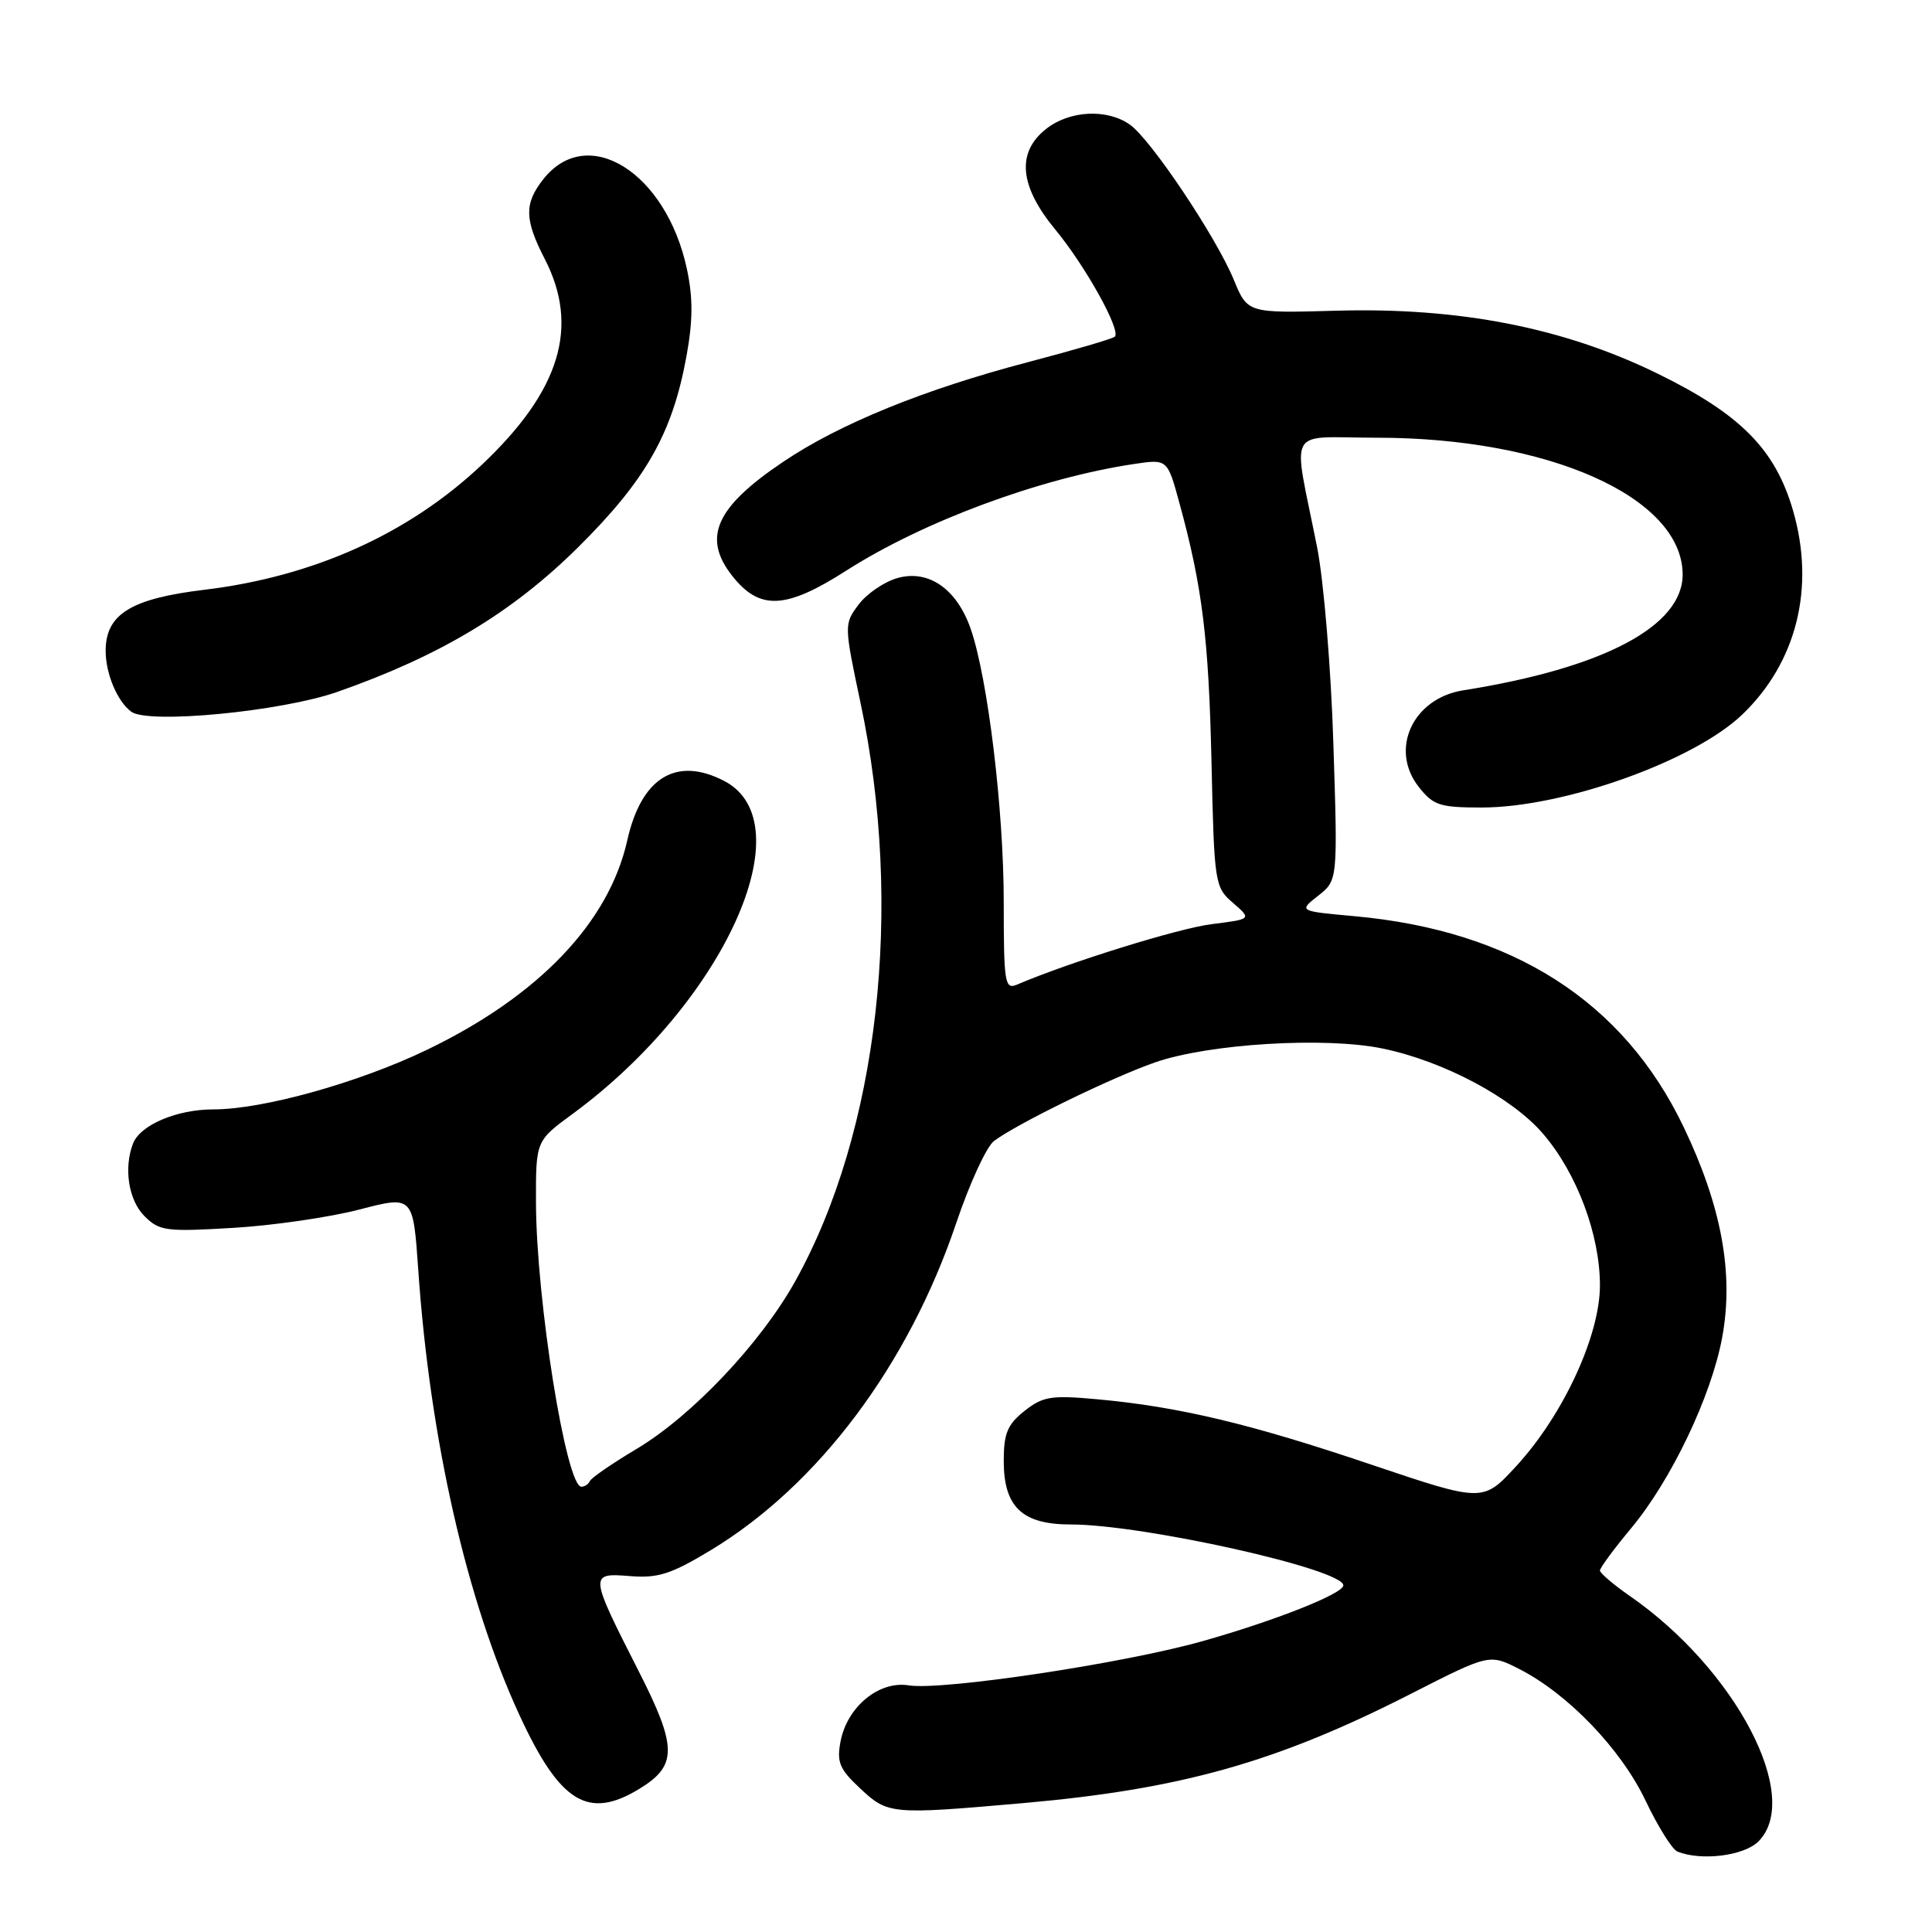 <?xml version="1.0" encoding="UTF-8" standalone="no"?>
<!DOCTYPE svg PUBLIC "-//W3C//DTD SVG 1.1//EN" "http://www.w3.org/Graphics/SVG/1.1/DTD/svg11.dtd" >
<svg xmlns="http://www.w3.org/2000/svg" xmlns:xlink="http://www.w3.org/1999/xlink" version="1.1" viewBox="0 0 256 256">
 <g >
 <path fill="currentColor"
d=" M 233.00 244.00 C 238.86 238.14 229.97 221.18 215.95 211.47 C 213.78 209.96 212.00 208.44 212.00 208.10 C 212.00 207.75 213.87 205.22 216.15 202.48 C 221.46 196.10 226.74 185.03 228.19 177.26 C 229.77 168.78 228.12 159.82 223.07 149.29 C 215.10 132.68 200.44 123.30 179.48 121.40 C 172.07 120.73 172.07 120.73 174.66 118.69 C 177.26 116.65 177.26 116.65 176.68 98.58 C 176.37 88.61 175.40 76.91 174.52 72.50 C 171.27 56.11 170.24 58.00 182.45 58.00 C 205.17 58.00 222.82 65.86 222.96 76.03 C 223.06 82.93 212.53 88.52 193.89 91.47 C 187.20 92.53 184.08 99.29 187.99 104.27 C 189.92 106.72 190.78 107.00 196.33 107.00 C 207.16 107.00 224.41 100.85 230.84 94.70 C 238.08 87.77 240.55 77.84 237.58 67.63 C 235.22 59.52 230.63 54.88 219.61 49.49 C 207.20 43.42 193.35 40.71 177.08 41.17 C 165.31 41.50 165.31 41.50 163.49 37.08 C 161.12 31.35 152.48 18.45 149.71 16.51 C 146.68 14.38 141.74 14.63 138.63 17.07 C 134.66 20.20 135.06 24.64 139.84 30.43 C 143.84 35.27 148.56 43.77 147.72 44.61 C 147.46 44.88 142.25 46.40 136.16 48.00 C 122.46 51.60 111.26 56.15 103.81 61.17 C 94.83 67.20 93.03 71.22 97.01 76.29 C 100.65 80.91 104.10 80.76 112.17 75.59 C 122.34 69.09 137.85 63.34 150.28 61.48 C 154.69 60.82 154.69 60.82 156.28 66.66 C 159.31 77.72 160.16 84.55 160.53 101.00 C 160.89 117.11 160.96 117.55 163.38 119.64 C 165.86 121.79 165.86 121.79 160.58 122.45 C 156.20 122.99 141.69 127.50 134.75 130.47 C 133.14 131.15 133.00 130.27 133.00 119.49 C 133.00 107.31 130.89 89.88 128.63 83.35 C 126.79 78.03 123.03 75.42 118.90 76.60 C 117.14 77.10 114.83 78.69 113.76 80.12 C 111.84 82.70 111.84 82.80 114.02 93.11 C 119.78 120.23 116.42 149.95 105.36 169.79 C 100.79 177.99 91.69 187.61 84.35 191.99 C 81.13 193.91 78.35 195.82 78.17 196.24 C 77.98 196.66 77.47 197.00 77.04 197.00 C 75.01 197.00 71.05 172.18 71.02 159.34 C 71.00 151.17 71.00 151.17 75.87 147.60 C 95.88 132.91 106.73 109.05 95.94 103.47 C 89.60 100.19 84.98 103.03 83.12 111.34 C 80.68 122.26 71.33 132.02 56.50 139.14 C 47.46 143.48 34.83 147.00 28.29 147.00 C 23.42 147.00 18.57 149.06 17.62 151.54 C 16.37 154.81 17.04 159.04 19.14 161.14 C 21.12 163.12 21.99 163.23 30.89 162.70 C 36.17 162.39 43.70 161.29 47.62 160.27 C 54.74 158.42 54.74 158.42 55.42 168.26 C 56.97 190.71 61.83 212.10 68.84 227.28 C 74.20 238.88 77.93 241.17 84.72 237.03 C 89.77 233.95 89.76 231.52 84.61 221.40 C 78.07 208.54 78.06 208.41 83.47 208.84 C 87.20 209.14 88.93 208.58 94.21 205.39 C 108.44 196.78 120.36 180.87 126.71 162.05 C 128.47 156.82 130.72 151.93 131.71 151.19 C 134.72 148.92 147.18 142.83 153.00 140.79 C 160.07 138.30 175.61 137.35 183.22 138.94 C 191.31 140.62 200.36 145.44 204.47 150.24 C 208.95 155.46 212.00 163.61 212.00 170.32 C 212.00 176.98 207.12 187.53 200.90 194.28 C 196.50 199.06 196.50 199.06 181.67 194.06 C 165.66 188.65 156.21 186.40 145.39 185.41 C 139.27 184.85 138.19 185.03 135.75 186.96 C 133.49 188.75 133.00 189.94 133.00 193.57 C 133.00 199.68 135.44 202.00 141.87 202.00 C 151.47 202.00 178.00 207.93 178.00 210.07 C 178.00 211.17 168.92 214.76 159.35 217.46 C 148.93 220.41 124.83 224.03 120.41 223.32 C 116.48 222.68 112.26 226.15 111.38 230.73 C 110.85 233.50 111.23 234.41 113.98 236.98 C 117.66 240.42 118.05 240.46 135.47 238.93 C 156.45 237.09 169.14 233.52 186.93 224.45 C 197.35 219.14 197.35 219.14 201.32 221.16 C 207.78 224.46 214.78 231.75 218.04 238.58 C 219.68 242.03 221.58 245.07 222.26 245.34 C 225.43 246.62 231.09 245.91 233.00 244.00 Z  M 44.70 91.68 C 58.33 86.90 67.87 81.17 76.60 72.52 C 85.61 63.59 89.11 57.40 90.97 47.15 C 91.82 42.47 91.83 39.45 91.02 35.65 C 88.28 22.83 77.84 16.30 71.98 23.76 C 69.45 26.97 69.49 29.08 72.17 34.29 C 76.82 43.30 74.24 51.76 63.85 61.58 C 54.16 70.73 41.57 76.40 27.07 78.15 C 17.34 79.32 14.00 81.39 14.00 86.24 C 14.00 89.28 15.55 92.95 17.40 94.31 C 19.68 95.97 37.27 94.28 44.70 91.68 Z "/>
</g>
</svg>